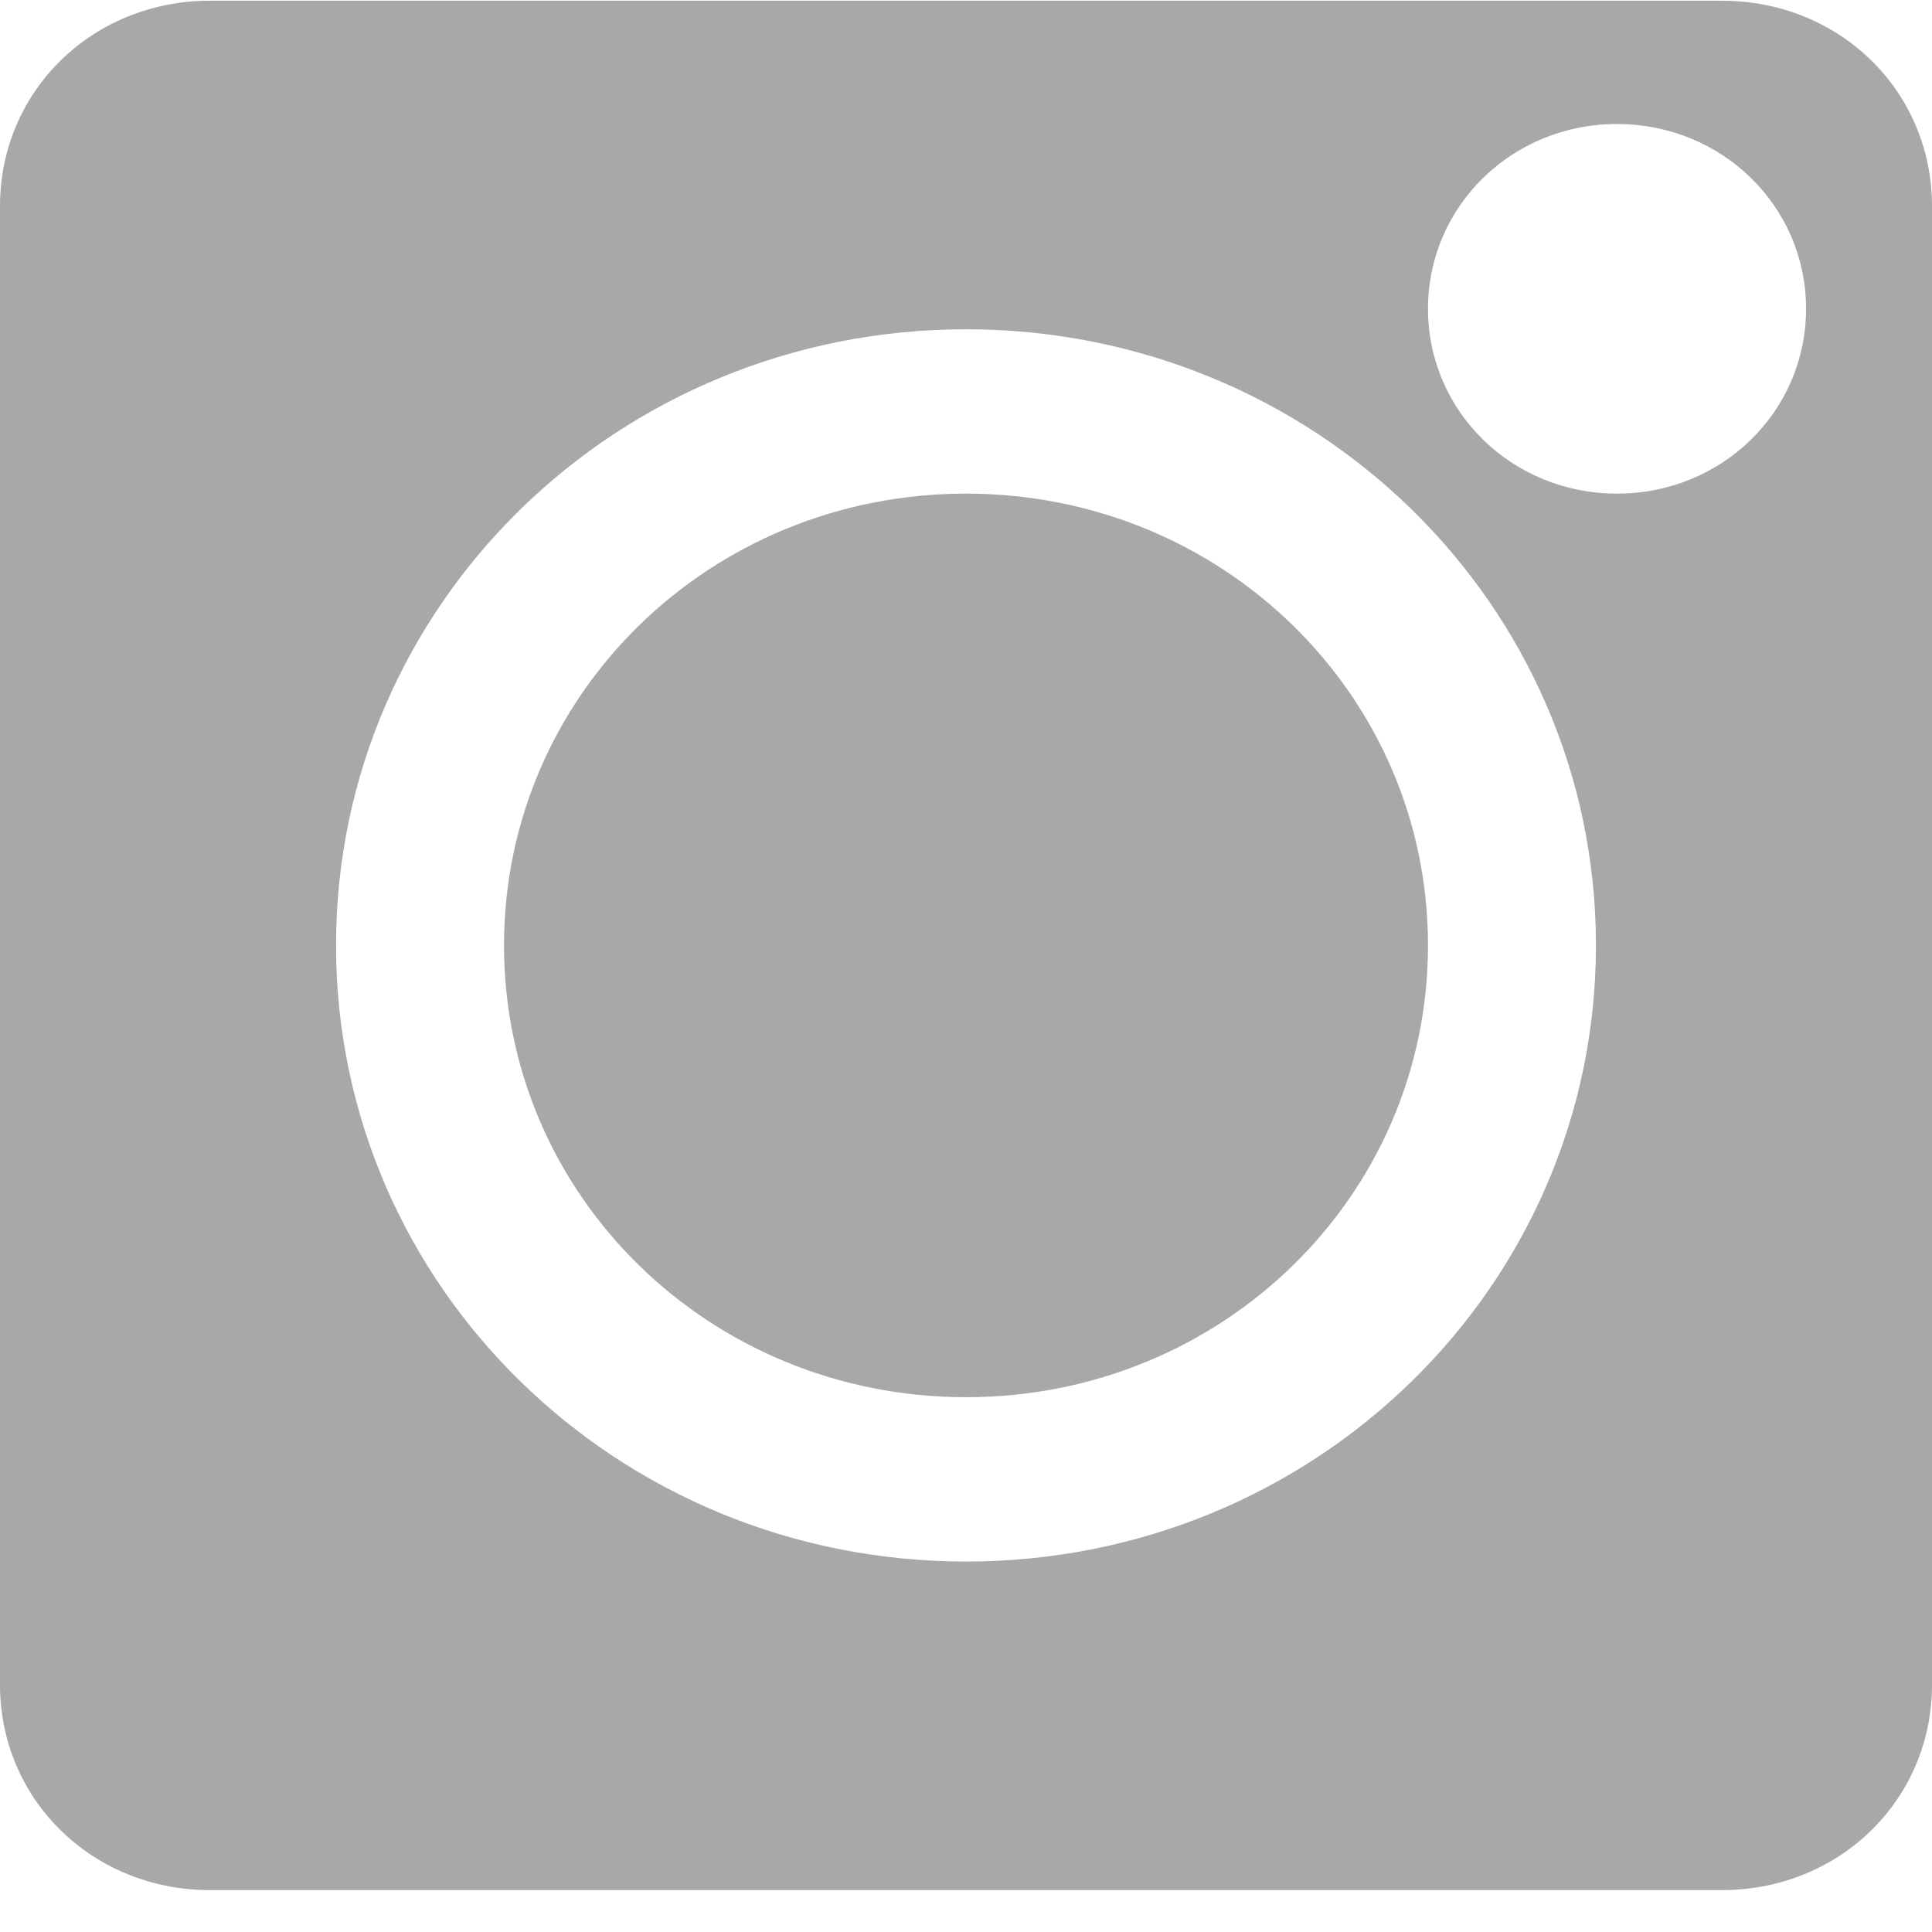 <svg width="16" height="16" viewBox="0 0 16 16" fill="none" xmlns="http://www.w3.org/2000/svg">
<path d="M14.261 15.653H1.739C0.765 15.653 0 14.904 0 13.952V1.707C0 0.754 0.765 0.006 1.739 0.006H14.261C15.235 0.006 16 0.754 16 1.707V13.952C16 14.904 15.235 15.653 14.261 15.653ZM8 2.727C5.113 2.727 2.783 5.006 2.783 7.829C2.783 10.653 5.113 12.932 8 12.932C10.887 12.932 13.217 10.653 13.217 7.829C13.217 5.006 10.887 2.727 8 2.727ZM13.391 1.027C12.522 1.027 11.826 1.707 11.826 2.557C11.826 3.408 12.522 4.088 13.391 4.088C14.261 4.088 14.957 3.408 14.957 2.557C14.957 1.707 14.261 1.027 13.391 1.027ZM8 11.571C5.878 11.571 4.174 9.904 4.174 7.829C4.174 5.755 5.878 4.088 8 4.088C10.122 4.088 11.826 5.755 11.826 7.829C11.826 9.904 10.122 11.571 8 11.571Z" fill="#A8A8A8"/>
</svg>
